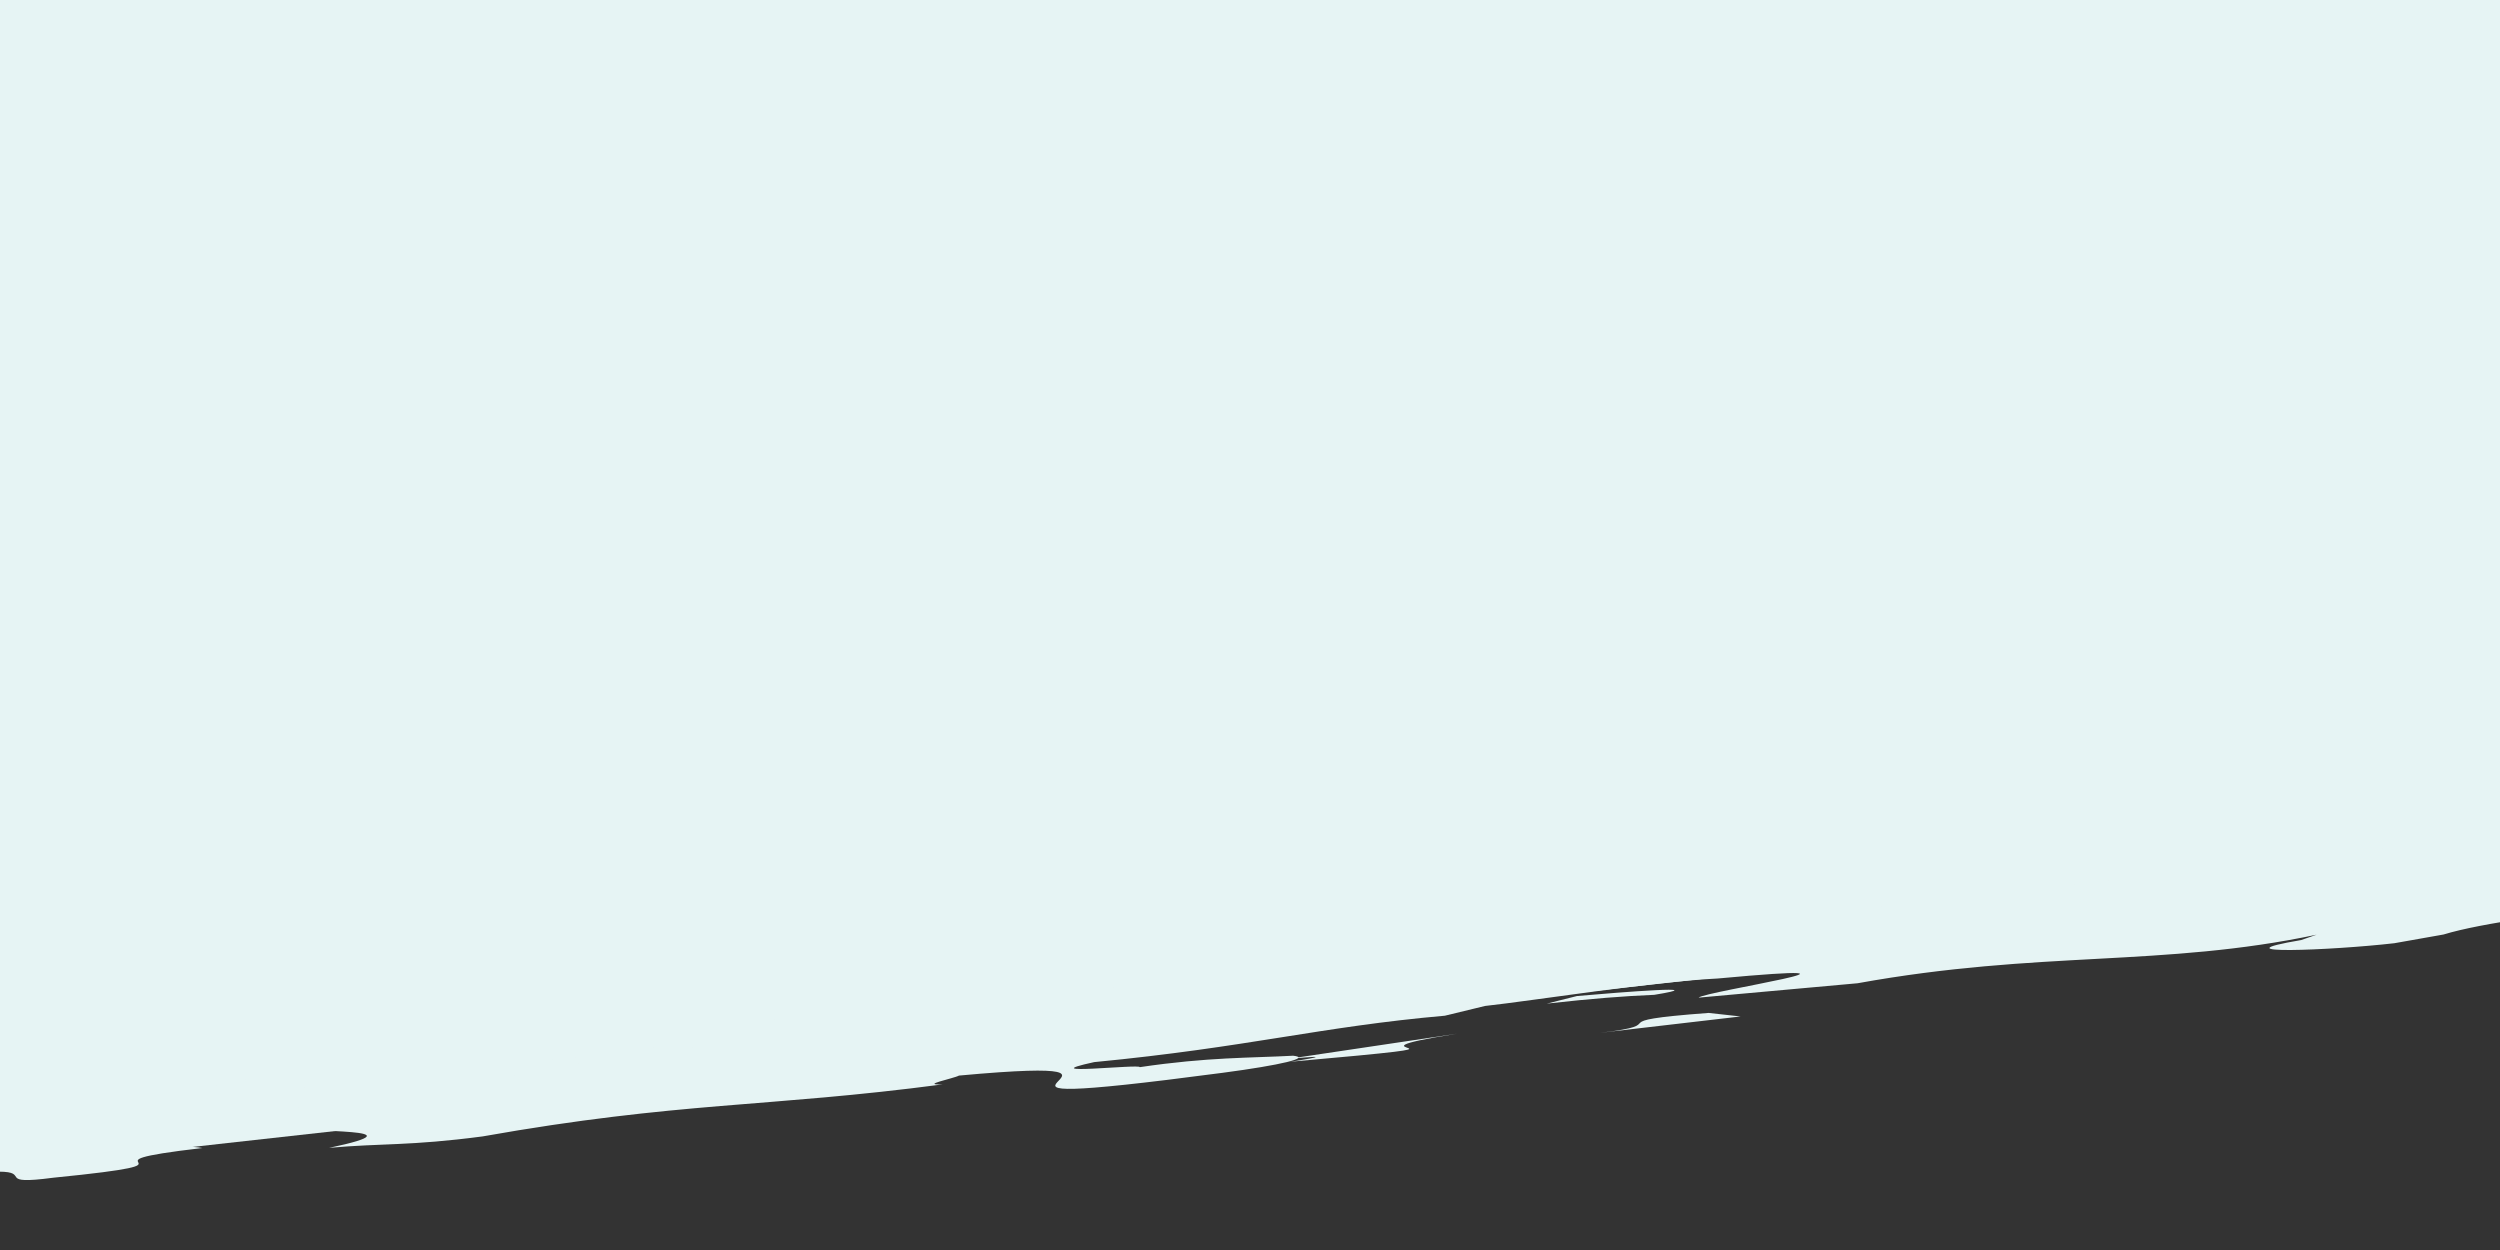 <?xml version="1.0" encoding="UTF-8"?>
<svg width="1440px" height="720px" viewBox="0 0 1440 720" version="1.1" xmlns="http://www.w3.org/2000/svg" xmlns:xlink="http://www.w3.org/1999/xlink">
    <rect x="0" y="0" width="1440" height="720" fill="#333333" stroke="none"/>
    <!-- Generator: Sketch 53.2 (72643) - https://sketchapp.com -->
    <title>bg-top</title>
    <desc>Created with Sketch.</desc>
    <g id="bg-top" stroke="none" stroke-width="1" fill="none" fill-rule="evenodd">
        <g id="Group-31" transform="translate(688.67, 241.763) rotate(6) translate(-688.67, -241.763) translate(-395.83, -323.737)" fill="#E6F4F4">
            <path d="M150.478,1130.743 L29.978,700.892 L29.978,99.646 L1298.978,24.646 C1298.978,24.646 2135.478,-30.854 2138.478,104.146 C2141.478,239.146 2189.478,560.146 2071.478,710.146 C1904.201,746.77 1778.744,774.239 1695.106,792.551 C1351.855,867.705 836.979,980.435 150.478,1130.743 Z" id="Fill-1"></path>
            <path d="M1177.203,927.62 C1220.203,916.353 1150.804,931.548 1176.815,925.852 L1271.341,901.442 C1194.084,922.072 1307.796,902.129 1177.203,927.62" id="Fill-3"></path>
            <path d="M1320.83,878.831 L1337.648,872.68 C1363.787,867.573 1416.196,857.951 1381.903,867.318 C1364.304,869.932 1346.833,873.138 1320.83,878.831" id="Fill-5"></path>
            <path d="M1206.872,855.468 L1241.74,849.073 C1224.364,852.878 1216.448,857.707 1190.235,862.827 L1206.872,855.468 Z" id="Fill-7"></path>
            <path d="M1595.991,44.622 C1599.968,41.351 1611.73,39.598 1648.798,37.448 C1665.337,38.018 1692.58,38.021 1714.103,38.52 C1735.628,38.996 1751.427,39.859 1745.138,41.42 L1736.757,41.419 C1738.566,43.957 1778.258,49.495 1820.015,50.59 C1824.673,49.756 1818.398,48.019 1815.977,46.299 C1813.556,44.602 1815.003,42.824 1835.173,42.168 C1860.337,42.947 1888.001,44.869 1914.216,47.854 C1940.431,50.833 1965.171,54.925 1984.562,59.41 C1997.261,59.366 2009.91,59.628 2022.525,60.219 C2046.077,65.598 2060.126,70.75 2071.762,75.936 C2077.557,78.554 2082.751,81.224 2087.886,84.224 C2088.524,84.598 2089.169,84.976 2089.819,85.357 C2090.442,85.749 2091.073,86.144 2091.71,86.544 C2093.009,87.328 2094.231,88.17 2095.494,89.02 C2097.96,90.726 2100.513,92.581 2102.657,94.51 C2100.178,93.121 2097.185,91.722 2094.06,90.44 C2090.962,89.129 2087.549,87.945 2084.093,86.809 C2085.773,87.856 2086.941,88.786 2087.905,89.596 C2088.806,90.436 2089.46,91.178 2090.041,91.892 C2090.642,92.598 2091.071,93.309 2091.616,94.044 C2092.149,94.782 2092.804,95.549 2093.534,96.447 C2093.914,96.892 2094.347,97.36 2094.851,97.859 C2095.3,98.367 2095.797,98.907 2096.384,99.478 C2096.694,99.762 2096.966,100.06 2097.241,100.366 C2097.386,100.517 2097.532,100.671 2097.685,100.83 C2097.792,100.95 2097.903,101.074 2098.017,101.201 C2098.149,101.326 2098.189,101.41 2098.247,101.519 C2098.306,101.622 2098.368,101.722 2098.437,101.82 C2098.564,102.026 2098.751,102.177 2098.885,102.404 C2099.477,103.243 2100.175,104.21 2100.808,105.481 C2101.149,106.104 2101.361,106.852 2101.618,107.638 C2101.728,108.041 2101.789,108.47 2101.847,108.917 C2101.86,109.142 2101.874,109.371 2101.888,109.605 C2101.896,109.92 2101.905,110.241 2101.914,110.569 C2101.964,110.787 2102.013,111.002 2102.06,111.215 L2102.132,111.536 L2102.167,111.696 L2102.177,111.736 L2102.189,111.857 L2102.212,112.107 C2102.341,113.438 2102.466,114.737 2102.587,116.006 C2102.839,118.53 2103.079,120.936 2103.309,123.244 C2103.788,127.815 2104.228,131.999 2104.645,135.961 C2105.472,143.797 2106.206,150.756 2106.985,158.147 C2108.491,172.845 2110.09,189.195 2112.799,217.4 C2112.481,251.404 2115.105,297.723 2116.178,345.294 C2116.716,369.079 2116.88,393.183 2116.232,416.175 C2115.622,439.172 2114.198,461.055 2111.948,480.378 C2112.442,499.574 2110.324,523.655 2105.506,549.225 C2100.693,574.78 2093.006,601.758 2082.804,626.396 C2077.686,638.7 2071.961,650.408 2065.86,661.153 C2064.378,663.876 2062.773,666.456 2061.222,669.034 C2060.835,669.679 2060.45,670.322 2060.065,670.964 C2059.663,671.588 2059.261,672.211 2058.86,672.832 C2058.155,673.929 2057.452,675.02 2056.755,676.103 C2056.538,676.456 2056.431,676.634 2056.259,676.885 L2055.785,677.588 C2055.473,678.06 2055.162,678.527 2054.855,678.992 C2054.214,679.922 2053.584,680.838 2052.964,681.738 C2052.91,681.889 2052.745,681.866 2052.626,681.917 L2052.244,682.024 L2051.483,682.243 C2050.976,682.394 2050.473,682.543 2049.976,682.691 C2048.976,682.997 2047.987,683.314 2047.006,683.646 C2044.383,684.357 2041.82,685.052 2039.321,685.729 C2036.664,686.461 2034.081,687.195 2031.577,687.931 C2021.564,690.873 2012.821,693.841 2005.727,696.849 C1877.275,722.569 1865.159,732.647 1798.456,752.615 C1698.181,768.302 1925.898,716.727 1872.068,722.535 C1727.191,752.22 1570.271,789.989 1422.464,821.676 C1386.15,833.666 1451.228,823.858 1374.32,841.727 C1399.286,833.764 1369.98,835.614 1342.562,841.565 C1372.624,835.629 1342.271,843.595 1339.169,845.636 L1361.05,841.673 C1378.665,847.835 1257.087,863.448 1206.946,879.417 C1182.821,881.326 1234.364,873.467 1237.623,869.437 C1235.599,865.369 1211.798,865.256 1140.854,879.076 C1002.861,914.91 903.054,926.575 749.245,962.31 C756.913,964.37 713.325,972.266 688.587,978.222 C719.227,968.243 656.896,978.053 626.833,983.984 C590.767,993.957 586.904,1002.05 529.461,1013.932 L569.463,1012.102 C591.243,1008.161 668.507,988.252 707.067,978.325 C733.185,980.49 899.548,932.63 884.064,946.757 L859.542,950.719 C769.898,966.448 726.898,986.554 644.06,1008.456 C575.982,1020.289 552.25,1020.15 506.38,1025.986 C451.903,1035.859 437.755,1041.867 410.017,1049.849 C363.171,1061.78 339.045,1063.678 311.948,1067.599 C295.522,1071.563 319.874,1067.648 303.374,1071.619 C281.566,1075.566 257.148,1079.491 240.687,1083.464 C234.035,1091.569 324.54,1071.725 378.985,1061.872 C365.157,1065.848 362.162,1067.865 342.991,1071.833 C326.565,1075.792 329.566,1073.774 326.856,1073.765 L293.794,1081.733 C293.429,1083.765 301.098,1085.825 257.224,1095.739 L230.384,1097.646 C143.023,1115.437 103.013,1133.511 215.33,1109.73 L224.233,1103.681 L332.896,1085.968 C351.277,1086.095 282.943,1099.948 282.401,1103.985 C267.896,1112.029 360.682,1094.238 401.556,1086.349 C443.085,1074.401 374.752,1088.253 344.831,1094.152 L403.476,1074.184 C419.931,1070.211 444.455,1066.264 444.062,1068.304 C463.051,1066.349 442.8,1076.421 475.82,1068.473 C571.536,1048.677 479.726,1060.371 559.379,1042.499 C535.867,1040.349 401.846,1068.075 358.578,1073.94 L322.985,1081.853 C307.1,1081.78 380.616,1067.985 326.171,1077.833 C414.648,1053.933 544.727,1034.31 612.446,1024.506 C614.47,1028.578 687.758,1016.79 631.945,1034.778 C662.007,1028.848 677.82,1028.935 719.159,1018.992 C829.99,987.087 880.564,985.323 979.609,961.48 C966.045,963.438 985.647,957.426 988.433,955.449 C1127.881,927.734 949.583,983.654 1139.458,937.946 C1172.413,930.01 1189.306,923.995 1178.672,923.951 C1154.255,927.877 1130.126,929.794 1091.495,939.742 C1091.751,937.724 1028.835,951.579 1065.083,939.591 C1152.591,921.785 1192.196,905.737 1263.166,891.898 L1285.595,883.896 C1312.944,877.968 1379.32,860.039 1417.269,854.149 C1526.476,832.406 1410.682,862.237 1407.431,866.27 L1497.646,848.455 C1600.233,818.546 1671.243,820.965 1757.695,792.988 L1749.122,797.006 C1699.275,810.961 1766.994,801.158 1802.694,793.211 L1830.368,785.25 C1851.636,776.225 1895.623,765.797 1945.308,754.892 C1970.165,749.51 1996.408,743.829 2021.981,738.292 C2028.369,736.887 2034.716,735.492 2040.988,734.112 C2047.554,732.637 2054.042,731.179 2060.42,729.747 C2064.509,728.812 2068.587,727.928 2072.549,726.949 C2074.534,726.469 2076.509,725.991 2078.473,725.516 L2079.94,725.16 L2080.673,724.981 C2080.913,724.916 2081.194,724.915 2081.305,724.649 C2081.905,723.834 2082.505,723.021 2083.103,722.211 C2087.905,715.777 2092.437,709.307 2096.497,703.047 C2097.257,701.91 2097.988,700.816 2098.69,699.768 C2099.364,698.783 2100.009,697.841 2100.622,696.944 C2101.821,695.137 2102.88,693.505 2103.845,692.102 C2104.805,690.695 2105.648,689.505 2106.356,688.553 C2107.03,687.585 2107.577,686.86 2107.979,686.397 C2108.781,685.473 2109.002,685.603 2108.491,686.962 C2108.011,688.334 2106.698,690.894 2104.432,694.819 L2108.037,689.224 L2111.459,683.536 C2112.024,682.585 2112.608,681.641 2113.158,680.683 L2114.776,677.794 L2117.998,672.003 L2121.051,666.142 L2122.567,663.204 L2124.007,660.238 L2126.878,654.298 L2129.587,648.301 C2136.791,632.289 2142.716,615.86 2147.907,599.285 C2147.915,583.867 2152.089,565.617 2156.782,543.33 C2161.407,521.082 2166.462,494.778 2168.083,464.492 C2167.903,443.64 2166.765,430.081 2165.681,414.854 C2164.553,399.634 2163.439,382.752 2162.002,355.416 C2163.123,320.69 2162.403,289.504 2161.008,260.414 C2159.606,231.319 2157.493,204.297 2155.507,177.809 C2154.517,164.566 2153.56,151.456 2152.779,138.302 C2152.405,131.731 2152.05,125.141 2151.802,118.536 C2151.69,115.102 2151.577,111.657 2151.464,108.198 C2151.39,106.116 2151.366,104.035 2151.253,101.936 L2150.964,98.741 C2150.85,97.677 2150.608,96.628 2150.429,95.57 C2149.569,91.365 2148.124,87.258 2146.138,83.39 C2144.105,79.544 2141.595,75.935 2138.749,72.553 C2135.852,69.214 2132.631,66.108 2129.155,63.228 C2128.727,62.853 2128.286,62.511 2127.86,62.185 L2126.597,61.207 C2125.78,60.588 2124.968,59.92 2124.134,59.355 C2122.474,58.187 2120.809,56.978 2119.108,55.916 C2105.533,47.151 2091.024,40.841 2075.849,35.059 C2070.593,34.984 2061.921,33.708 2052.765,32.544 C2043.608,31.356 2033.955,30.25 2026.743,29.822 C2019.532,29.378 2014.766,29.606 2015.376,30.947 C2015.97,32.349 2021.989,34.747 2036.05,39.643 C2020.42,35.696 2004.845,32.395 1989.372,29.473 C1973.898,26.548 1958.521,24.019 1943.23,21.718 C1912.644,17.162 1882.406,13.568 1852.232,10.59 C1791.876,4.69 1731.766,1.179 1669.119,0.001 C1660.428,0.937 1651.067,1.789 1642.608,2.811 C1634.931,5.909 1621.012,9.853 1606.579,14.177 C1592.145,18.494 1577.196,23.187 1567.394,27.62 C1557.591,32.053 1552.929,36.198 1559.025,39.417 C1565.118,42.653 1581.968,44.899 1615.174,45.999 C1611.222,45.502 1605.456,45.032 1595.991,44.622 Z" id="Fill-9"></path>
            <path d="M1353.027,892.375 L1432.609,874.523 L1414.123,874.42 C1348.691,886.276 1396.945,882.46 1353.027,892.375" id="Fill-15"></path>
            <path d="M1277.62,24.134 C1166.89,19.497 1022.672,19.175 866.069,23.304 C836.422,27.377 805.48,31.426 770.544,35.269 L672.481,35.65 C575.101,41.427 460.188,50.083 399.221,61.578 C381.354,61.433 381.216,60.226 363.351,60.081 C328.271,64.59 257.082,66.401 222.255,72.707 C177.703,72.936 177.202,69.324 150.16,67.29 C131.448,69.107 111.681,70.488 91.266,71.619 C78.734,72.26 66.007,72.911 53.147,73.569 C37.15,74.323 20.988,75.086 4.737,75.852 C4.373,100.668 4.008,125.698 3.642,150.65 C3.299,167.665 3.01,184.626 2.881,201.334 C2.626,234.75 3.01,267.154 4.877,296.945 C-5.399,342.107 10.97,438.479 1.31,492.414 C-0.003,531.279 -0.269,571.256 0.245,607.588 C0.501,625.754 0.954,643.009 1.567,658.758 C1.875,666.632 2.223,674.13 2.604,681.177 C2.812,684.701 3.014,688.112 3.208,691.401 C3.26,692.223 3.313,693.038 3.365,693.844 C3.421,695.02 3.474,696.185 3.527,697.338 C3.64,699.769 3.752,702.152 3.861,704.484 C4.995,707.872 6.093,711.146 7.151,714.302 C7.918,716.34 8.655,718.302 9.364,720.185 C10.803,723.945 12.168,727.377 13.447,730.456 C16.006,736.615 18.232,741.369 20.058,744.534 C18.338,745.13 4.189,712.598 13.902,756.185 C16.849,764.424 22.224,781.353 22.808,781.189 C25.194,789.663 43.897,867.524 53.949,892.139 C57.959,902.273 59.697,905.203 59.938,902.54 C39.347,799.593 122.347,1015.943 154.994,1090.939 C159.056,1102.505 163.072,1114.463 167.108,1126.081 C156.649,1082.369 144.407,1034.657 128.439,978.407 C130.357,996.45 106.951,910.803 116.096,954.55 C118.501,963.131 121.447,971.408 123.855,979.951 L137.22,1041.026 C120.522,990.514 90.416,869.798 75.094,837.595 C60.051,777.288 59.806,758.517 53.654,723.15 C52.461,718.765 51.258,714.341 50.041,709.87 C49.438,707.633 48.833,705.384 48.224,703.121 C47.825,701.606 47.428,700.082 47.026,698.548 C47.395,676.57 47.778,653.937 48.16,631.261 C48.581,607.797 48.992,584.288 49.228,561.371 C49.703,515.537 49.483,472.069 47.276,436.046 C46.036,338.523 51.477,320.42 55.697,293.508 C53.275,249.276 56.261,169.292 52.029,151.9 C52.09,150.613 52.148,149.339 52.206,148.079 C52.236,147.448 52.267,146.822 52.297,146.198 L52.343,145.27 L52.389,144.771 C52.517,143.468 52.644,142.193 52.767,140.945 C53.029,138.487 53.303,136.216 53.589,134.124 C54.16,129.941 54.781,126.476 55.438,123.647 C61.404,124.246 66.21,124.992 70.111,125.833 C72.061,126.254 73.785,126.698 75.316,127.161 C75.691,127.279 76.061,127.396 76.427,127.511 L76.957,127.688 L77.216,127.778 L77.344,127.822 L77.674,127.855 C79.516,128.031 81.32,128.204 83.094,128.374 C97.284,129.779 109.51,131.329 122.913,132.556 C185.296,131.883 184.869,128.269 228.701,122.634 C352.854,116.469 203.73,136.242 345.435,127.821 C398.668,125.876 468.873,116.854 468.404,113.245 C530.827,113.171 609.962,104.219 654.838,105.795 C750.783,88.581 876.794,97.463 990.567,80.394 C1054.156,77.096 1110.575,72.505 1166.046,67.388 C1193.781,64.83 1221.28,62.14 1249.32,59.415 C1263.34,58.063 1277.495,56.699 1291.881,55.313 C1299.047,54.624 1306.271,53.93 1313.563,53.23 C1320.841,52.574 1328.187,51.912 1335.613,51.243 C1349.306,45.191 1351.784,39.714 1342.345,35.044 C1337.627,32.714 1329.929,30.591 1319.17,28.756 C1308.419,26.919 1294.583,25.433 1277.62,24.134" id="Fill-29"></path>
        </g>
    </g>
</svg>